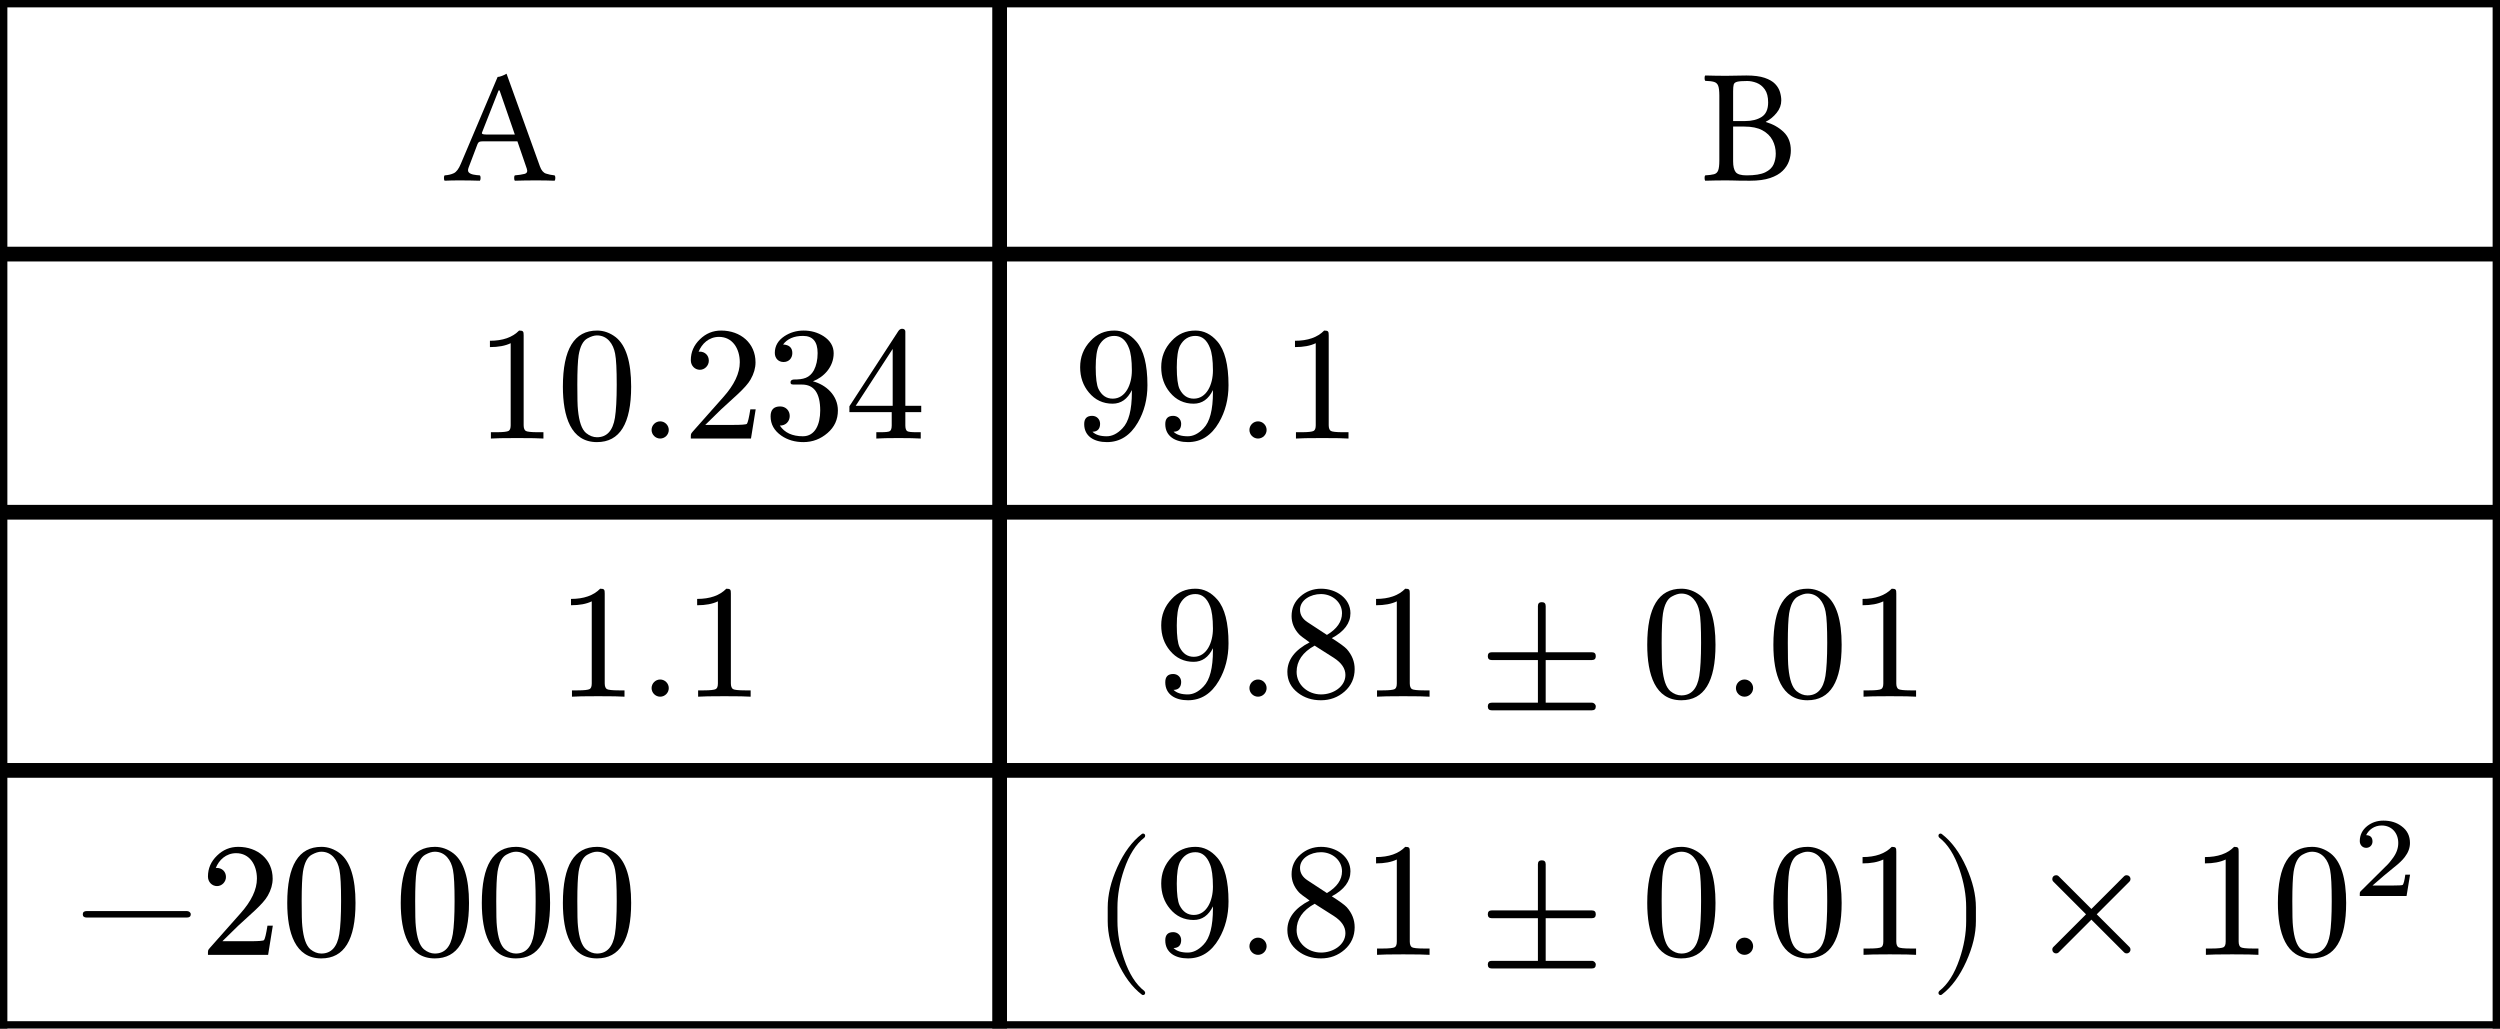 <svg class="typst-doc" viewBox="0 0 169.602 69.777" width="169.602pt" height="69.777pt" xmlns="http://www.w3.org/2000/svg" xmlns:xlink="http://www.w3.org/1999/xlink" xmlns:h5="http://www.w3.org/1999/xhtml">
    <path class="typst-shape" fill="#ffffff" fill-rule="nonzero" d="M 0 0 L 0 69.777 L 169.602 69.777 L 169.602 0 Z "/>
    <g>
        <g transform="translate(0 0)">
            <g class="typst-group">
                <g>
                    <g transform="translate(0 -0.5)">
                        <path class="typst-shape" fill="none" stroke="#000000" stroke-width="1" stroke-linecap="butt" stroke-linejoin="miter" stroke-miterlimit="4" d="M 0 0 L 0 70.777 "/>
                    </g>
                    <g transform="translate(67.816 -0.5)">
                        <path class="typst-shape" fill="none" stroke="#000000" stroke-width="1" stroke-linecap="butt" stroke-linejoin="miter" stroke-miterlimit="4" d="M 0 0 L 0 70.777 "/>
                    </g>
                    <g transform="translate(169.602 -0.5)">
                        <path class="typst-shape" fill="none" stroke="#000000" stroke-width="1" stroke-linecap="butt" stroke-linejoin="miter" stroke-miterlimit="4" d="M 0 0 L 0 70.777 "/>
                    </g>
                    <g transform="translate(-0.5 0)">
                        <path class="typst-shape" fill="none" stroke="#000000" stroke-width="1" stroke-linecap="butt" stroke-linejoin="miter" stroke-miterlimit="4" d="M 0 0 L 170.602 0 "/>
                    </g>
                    <g transform="translate(-0.5 17.238)">
                        <path class="typst-shape" fill="none" stroke="#000000" stroke-width="1" stroke-linecap="butt" stroke-linejoin="miter" stroke-miterlimit="4" d="M 0 0 L 170.602 0 "/>
                    </g>
                    <g transform="translate(-0.5 34.751)">
                        <path class="typst-shape" fill="none" stroke="#000000" stroke-width="1" stroke-linecap="butt" stroke-linejoin="miter" stroke-miterlimit="4" d="M 0 0 L 170.602 0 "/>
                    </g>
                    <g transform="translate(-0.5 52.264)">
                        <path class="typst-shape" fill="none" stroke="#000000" stroke-width="1" stroke-linecap="butt" stroke-linejoin="miter" stroke-miterlimit="4" d="M 0 0 L 170.602 0 "/>
                    </g>
                    <g transform="translate(-0.5 69.777)">
                        <path class="typst-shape" fill="none" stroke="#000000" stroke-width="1" stroke-linecap="butt" stroke-linejoin="miter" stroke-miterlimit="4" d="M 0 0 L 170.602 0 "/>
                    </g>
                    <g transform="translate(30.085 12.238)">
                        <g class="typst-text" transform="scale(1, -1)">
                            <use xlink:href="#g521CC6C93E1117470BF6C7B3C60D7941" x="0" fill="#000000" fill-rule="nonzero"/>
                        </g>
                    </g>
                    <g transform="translate(115.475 12.238)">
                        <g class="typst-text" transform="scale(1, -1)">
                            <use xlink:href="#g385E2CAE2C5038B7FD5EB916E44275F5" x="0" fill="#000000" fill-rule="nonzero"/>
                        </g>
                    </g>
                    <g transform="translate(0 17.238)">
                        <g class="typst-group">
                            <g>
                                <g transform="translate(5 5)">
                                    <g class="typst-group">
                                        <g>
                                            <g transform="translate(27.258 7.513)">
                                                <g class="typst-text" transform="scale(1, -1)">
                                                    <use xlink:href="#g5CCDFC1EA51EF2D1A8EA8DDDE260C7EE" x="0" fill="#000000" fill-rule="nonzero"/>
                                                </g>
                                            </g>
                                            <g transform="translate(32.758 7.513)">
                                                <g class="typst-text" transform="scale(1, -1)">
                                                    <use xlink:href="#g90CA7F85D8774496C1109B2404EB181B" x="0" fill="#000000" fill-rule="nonzero"/>
                                                </g>
                                            </g>
                                        </g>
                                    </g>
                                </g>
                                <g transform="translate(43.258 5)">
                                    <g class="typst-group">
                                        <g>
                                            <g transform="translate(0 7.513)">
                                                <g class="typst-text" transform="scale(1, -1)">
                                                    <use xlink:href="#g3728FB498B5612D2AEED137DC082D68C" x="0" fill="#000000" fill-rule="nonzero"/>
                                                </g>
                                            </g>
                                            <g transform="translate(3.058 7.513)">
                                                <g class="typst-text" transform="scale(1, -1)">
                                                    <use xlink:href="#gC46ADF350A2BB563F11454303A7BE3B4" x="0" fill="#000000" fill-rule="nonzero"/>
                                                </g>
                                            </g>
                                            <g transform="translate(8.558 7.513)">
                                                <g class="typst-text" transform="scale(1, -1)">
                                                    <use xlink:href="#gB98976BD54980B9487D1BFD0541FD7FB" x="0" fill="#000000" fill-rule="nonzero"/>
                                                </g>
                                            </g>
                                            <g transform="translate(14.058 7.513)">
                                                <g class="typst-text" transform="scale(1, -1)">
                                                    <use xlink:href="#gF23AC11DEA9D43D9A7431B2D60493DD2" x="0" fill="#000000" fill-rule="nonzero"/>
                                                </g>
                                            </g>
                                        </g>
                                    </g>
                                </g>
                                <g transform="translate(62.816 5)">
                                    <g class="typst-group">
                                        <g/>
                                    </g>
                                </g>
                                <g transform="translate(62.816 5)">
                                    <g class="typst-group">
                                        <g/>
                                    </g>
                                </g>
                                <g transform="translate(72.816 5)">
                                    <g class="typst-group">
                                        <g>
                                            <g transform="translate(0 7.513)">
                                                <g class="typst-text" transform="scale(1, -1)">
                                                    <use xlink:href="#g3D27FE034C4386B1748F066B685CF325" x="0" fill="#000000" fill-rule="nonzero"/>
                                                </g>
                                            </g>
                                            <g transform="translate(5.5 7.513)">
                                                <g class="typst-text" transform="scale(1, -1)">
                                                    <use xlink:href="#g3D27FE034C4386B1748F066B685CF325" x="0" fill="#000000" fill-rule="nonzero"/>
                                                </g>
                                            </g>
                                        </g>
                                    </g>
                                </g>
                                <g transform="translate(83.816 5)">
                                    <g class="typst-group">
                                        <g>
                                            <g transform="translate(0 7.513)">
                                                <g class="typst-text" transform="scale(1, -1)">
                                                    <use xlink:href="#g3728FB498B5612D2AEED137DC082D68C" x="0" fill="#000000" fill-rule="nonzero"/>
                                                </g>
                                            </g>
                                            <g transform="translate(3.058 7.513)">
                                                <g class="typst-text" transform="scale(1, -1)">
                                                    <use xlink:href="#g5CCDFC1EA51EF2D1A8EA8DDDE260C7EE" x="0" fill="#000000" fill-rule="nonzero"/>
                                                </g>
                                            </g>
                                        </g>
                                    </g>
                                </g>
                                <g transform="translate(97.874 5)">
                                    <g class="typst-group">
                                        <g/>
                                    </g>
                                </g>
                                <g transform="translate(135.158 5)">
                                    <g class="typst-group">
                                        <g/>
                                    </g>
                                </g>
                            </g>
                        </g>
                    </g>
                    <g transform="translate(0 34.751)">
                        <g class="typst-group">
                            <g>
                                <g transform="translate(5 5)">
                                    <g class="typst-group">
                                        <g>
                                            <g transform="translate(32.758 7.513)">
                                                <g class="typst-text" transform="scale(1, -1)">
                                                    <use xlink:href="#g5CCDFC1EA51EF2D1A8EA8DDDE260C7EE" x="0" fill="#000000" fill-rule="nonzero"/>
                                                </g>
                                            </g>
                                        </g>
                                    </g>
                                </g>
                                <g transform="translate(43.258 5)">
                                    <g class="typst-group">
                                        <g>
                                            <g transform="translate(0 7.513)">
                                                <g class="typst-text" transform="scale(1, -1)">
                                                    <use xlink:href="#g3728FB498B5612D2AEED137DC082D68C" x="0" fill="#000000" fill-rule="nonzero"/>
                                                </g>
                                            </g>
                                            <g transform="translate(3.058 7.513)">
                                                <g class="typst-text" transform="scale(1, -1)">
                                                    <use xlink:href="#g5CCDFC1EA51EF2D1A8EA8DDDE260C7EE" x="0" fill="#000000" fill-rule="nonzero"/>
                                                </g>
                                            </g>
                                        </g>
                                    </g>
                                </g>
                                <g transform="translate(62.816 5)">
                                    <g class="typst-group">
                                        <g/>
                                    </g>
                                </g>
                                <g transform="translate(62.816 5)">
                                    <g class="typst-group">
                                        <g/>
                                    </g>
                                </g>
                                <g transform="translate(72.816 5)">
                                    <g class="typst-group">
                                        <g>
                                            <g transform="translate(5.5 7.513)">
                                                <g class="typst-text" transform="scale(1, -1)">
                                                    <use xlink:href="#g3D27FE034C4386B1748F066B685CF325" x="0" fill="#000000" fill-rule="nonzero"/>
                                                </g>
                                            </g>
                                        </g>
                                    </g>
                                </g>
                                <g transform="translate(83.816 5)">
                                    <g class="typst-group">
                                        <g>
                                            <g transform="translate(0 7.513)">
                                                <g class="typst-text" transform="scale(1, -1)">
                                                    <use xlink:href="#g3728FB498B5612D2AEED137DC082D68C" x="0" fill="#000000" fill-rule="nonzero"/>
                                                </g>
                                            </g>
                                            <g transform="translate(3.058 7.513)">
                                                <g class="typst-text" transform="scale(1, -1)">
                                                    <use xlink:href="#g61602A05C09D8ABF35788EDAFB37FC47" x="0" fill="#000000" fill-rule="nonzero"/>
                                                </g>
                                            </g>
                                            <g transform="translate(8.558 7.513)">
                                                <g class="typst-text" transform="scale(1, -1)">
                                                    <use xlink:href="#g5CCDFC1EA51EF2D1A8EA8DDDE260C7EE" x="0" fill="#000000" fill-rule="nonzero"/>
                                                </g>
                                            </g>
                                        </g>
                                    </g>
                                </g>
                                <g transform="translate(97.874 5)">
                                    <g class="typst-group">
                                        <g>
                                            <g transform="translate(2.444 7.513)">
                                                <g class="typst-text" transform="scale(1, -1)">
                                                    <use xlink:href="#g7DAC2EE30110F329A76F4F93CAE162D9" x="0" fill="#000000" fill-rule="nonzero"/>
                                                </g>
                                            </g>
                                            <g transform="translate(13.447 7.513)">
                                                <g class="typst-text" transform="scale(1, -1)">
                                                    <use xlink:href="#g90CA7F85D8774496C1109B2404EB181B" x="0" fill="#000000" fill-rule="nonzero"/>
                                                </g>
                                            </g>
                                            <g transform="translate(18.947 7.513)">
                                                <g class="typst-text" transform="scale(1, -1)">
                                                    <use xlink:href="#g3728FB498B5612D2AEED137DC082D68C" x="0" fill="#000000" fill-rule="nonzero"/>
                                                </g>
                                            </g>
                                            <g transform="translate(22.005 7.513)">
                                                <g class="typst-text" transform="scale(1, -1)">
                                                    <use xlink:href="#g90CA7F85D8774496C1109B2404EB181B" x="0" fill="#000000" fill-rule="nonzero"/>
                                                </g>
                                            </g>
                                            <g transform="translate(27.505 7.513)">
                                                <g class="typst-text" transform="scale(1, -1)">
                                                    <use xlink:href="#g5CCDFC1EA51EF2D1A8EA8DDDE260C7EE" x="0" fill="#000000" fill-rule="nonzero"/>
                                                </g>
                                            </g>
                                        </g>
                                    </g>
                                </g>
                                <g transform="translate(135.158 5)">
                                    <g class="typst-group">
                                        <g/>
                                    </g>
                                </g>
                            </g>
                        </g>
                    </g>
                    <g transform="translate(0 52.264)">
                        <g class="typst-group">
                            <g>
                                <g transform="translate(5 5)">
                                    <g class="typst-group">
                                        <g>
                                            <g transform="translate(0 7.513)">
                                                <g class="typst-text" transform="scale(1, -1)">
                                                    <use xlink:href="#g479C2CE4236A36965FEBFDC41B437BE4" x="0" fill="#000000" fill-rule="nonzero"/>
                                                </g>
                                            </g>
                                            <g transform="translate(8.558 7.513)">
                                                <g class="typst-text" transform="scale(1, -1)">
                                                    <use xlink:href="#gC46ADF350A2BB563F11454303A7BE3B4" x="0" fill="#000000" fill-rule="nonzero"/>
                                                    <use xlink:href="#g90CA7F85D8774496C1109B2404EB181B" x="5.5" fill="#000000" fill-rule="nonzero"/>
                                                    <use xlink:href="#g90CA7F85D8774496C1109B2404EB181B" x="13.2" fill="#000000" fill-rule="nonzero"/>
                                                    <use xlink:href="#g90CA7F85D8774496C1109B2404EB181B" x="18.7" fill="#000000" fill-rule="nonzero"/>
                                                    <use xlink:href="#g90CA7F85D8774496C1109B2404EB181B" x="24.2" fill="#000000" fill-rule="nonzero"/>
                                                </g>
                                            </g>
                                        </g>
                                    </g>
                                </g>
                                <g transform="translate(43.258 5)">
                                    <g class="typst-group">
                                        <g/>
                                    </g>
                                </g>
                                <g transform="translate(62.816 5)">
                                    <g class="typst-group">
                                        <g/>
                                    </g>
                                </g>
                                <g transform="translate(62.816 5)">
                                    <g class="typst-group">
                                        <g/>
                                    </g>
                                </g>
                                <g transform="translate(72.816 5)">
                                    <g class="typst-group">
                                        <g>
                                            <g transform="translate(1.221 7.513)">
                                                <g class="typst-text" transform="scale(1, -1)">
                                                    <use xlink:href="#g20D71EB9072776006774D7C1C7F6ACA6" x="0" fill="#000000" fill-rule="nonzero"/>
                                                </g>
                                            </g>
                                            <g transform="translate(5.5 7.513)">
                                                <g class="typst-text" transform="scale(1, -1)">
                                                    <use xlink:href="#g3D27FE034C4386B1748F066B685CF325" x="0" fill="#000000" fill-rule="nonzero"/>
                                                </g>
                                            </g>
                                        </g>
                                    </g>
                                </g>
                                <g transform="translate(83.816 5)">
                                    <g class="typst-group">
                                        <g>
                                            <g transform="translate(0 7.513)">
                                                <g class="typst-text" transform="scale(1, -1)">
                                                    <use xlink:href="#g3728FB498B5612D2AEED137DC082D68C" x="0" fill="#000000" fill-rule="nonzero"/>
                                                </g>
                                            </g>
                                            <g transform="translate(3.058 7.513)">
                                                <g class="typst-text" transform="scale(1, -1)">
                                                    <use xlink:href="#g61602A05C09D8ABF35788EDAFB37FC47" x="0" fill="#000000" fill-rule="nonzero"/>
                                                </g>
                                            </g>
                                            <g transform="translate(8.558 7.513)">
                                                <g class="typst-text" transform="scale(1, -1)">
                                                    <use xlink:href="#g5CCDFC1EA51EF2D1A8EA8DDDE260C7EE" x="0" fill="#000000" fill-rule="nonzero"/>
                                                </g>
                                            </g>
                                        </g>
                                    </g>
                                </g>
                                <g transform="translate(97.874 5)">
                                    <g class="typst-group">
                                        <g>
                                            <g transform="translate(0 0)">
                                                <g class="typst-group">
                                                    <g>
                                                        <g transform="translate(2.444 7.513)">
                                                            <g class="typst-text" transform="scale(1, -1)">
                                                                <use xlink:href="#g7DAC2EE30110F329A76F4F93CAE162D9" x="0" fill="#000000" fill-rule="nonzero"/>
                                                            </g>
                                                        </g>
                                                        <g transform="translate(13.447 7.513)">
                                                            <g class="typst-text" transform="scale(1, -1)">
                                                                <use xlink:href="#g90CA7F85D8774496C1109B2404EB181B" x="0" fill="#000000" fill-rule="nonzero"/>
                                                            </g>
                                                        </g>
                                                        <g transform="translate(18.947 7.513)">
                                                            <g class="typst-text" transform="scale(1, -1)">
                                                                <use xlink:href="#g3728FB498B5612D2AEED137DC082D68C" x="0" fill="#000000" fill-rule="nonzero"/>
                                                            </g>
                                                        </g>
                                                        <g transform="translate(22.005 7.513)">
                                                            <g class="typst-text" transform="scale(1, -1)">
                                                                <use xlink:href="#g90CA7F85D8774496C1109B2404EB181B" x="0" fill="#000000" fill-rule="nonzero"/>
                                                            </g>
                                                        </g>
                                                        <g transform="translate(27.505 7.513)">
                                                            <g class="typst-text" transform="scale(1, -1)">
                                                                <use xlink:href="#g5CCDFC1EA51EF2D1A8EA8DDDE260C7EE" x="0" fill="#000000" fill-rule="nonzero"/>
                                                            </g>
                                                        </g>
                                                        <g transform="translate(33.005 7.513)">
                                                            <g class="typst-text" transform="scale(1, -1)">
                                                                <use xlink:href="#gA2CCCB64BCF573993062F954AE4CE264" x="0" fill="#000000" fill-rule="nonzero"/>
                                                            </g>
                                                        </g>
                                                    </g>
                                                </g>
                                            </g>
                                        </g>
                                    </g>
                                </g>
                                <g transform="translate(135.158 5)">
                                    <g class="typst-group">
                                        <g>
                                            <g transform="translate(0 7.513)">
                                                <g class="typst-group">
                                                    <g/>
                                                </g>
                                            </g>
                                            <g transform="translate(2.444 7.513)">
                                                <g class="typst-text" transform="scale(1, -1)">
                                                    <use xlink:href="#g53E2A97810AF0DC08363FC70AA173A60" x="0" fill="#000000" fill-rule="nonzero"/>
                                                </g>
                                            </g>
                                            <g transform="translate(13.447 7.513)">
                                                <g class="typst-text" transform="scale(1, -1)">
                                                    <use xlink:href="#g5CCDFC1EA51EF2D1A8EA8DDDE260C7EE" x="0" fill="#000000" fill-rule="nonzero"/>
                                                </g>
                                            </g>
                                            <g transform="translate(18.947 7.513)">
                                                <g class="typst-text" transform="scale(1, -1)">
                                                    <use xlink:href="#g90CA7F85D8774496C1109B2404EB181B" x="0" fill="#000000" fill-rule="nonzero"/>
                                                </g>
                                            </g>
                                            <g transform="translate(24.447 3.52)">
                                                <g class="typst-text" transform="scale(1, -1)">
                                                    <use xlink:href="#g5A901AA411AB3A9AC3F5ED263932F485" x="0" fill="#000000" fill-rule="nonzero"/>
                                                </g>
                                            </g>
                                        </g>
                                    </g>
                                </g>
                            </g>
                        </g>
                    </g>
                </g>
            </g>
        </g>
    </g>
    <defs id="glyph">
        <symbol id="g521CC6C93E1117470BF6C7B3C60D7941" overflow="visible">
            <path d="M 1.705 0.869 Q 1.617 0.638 1.727 0.533 Q 1.837 0.429 2.046 0.391 Q 2.255 0.352 2.464 0.341 Q 2.519 0.297 2.519 0.165 Q 2.519 0.033 2.464 -0.022 Q 2.156 -0.011 1.776 -0.005 Q 1.397 0 1.056 0 Q 0.803 0 0.55 -0.005 Q 0.297 -0.011 0.077 -0.022 Q 0.033 0.033 0.033 0.165 Q 0.033 0.297 0.077 0.341 Q 0.44 0.363 0.704 0.489 Q 0.968 0.616 1.177 1.122 L 3.674 7.018 Q 3.784 7.018 3.971 7.09 Q 4.158 7.161 4.279 7.238 L 6.545 0.946 Q 6.688 0.55 6.952 0.462 Q 7.216 0.374 7.535 0.341 Q 7.59 0.297 7.59 0.165 Q 7.59 0.033 7.535 -0.022 Q 7.249 -0.011 6.936 -0.005 Q 6.622 0 6.281 0 Q 5.962 0 5.555 -0.005 Q 5.148 -0.011 4.84 -0.022 Q 4.796 0.033 4.796 0.165 Q 4.796 0.297 4.84 0.341 Q 5.236 0.374 5.495 0.44 Q 5.753 0.506 5.654 0.792 L 5.016 2.651 L 2.695 2.651 Q 2.497 2.651 2.425 2.612 Q 2.354 2.574 2.31 2.464 L 1.705 0.869 Z M 2.893 3.113 L 4.84 3.113 L 3.806 6.105 L 3.74 6.105 L 2.618 3.256 Q 2.585 3.179 2.651 3.146 Q 2.717 3.113 2.893 3.113 Z "/>
        </symbol>
        <symbol id="g385E2CAE2C5038B7FD5EB916E44275F5" overflow="visible">
            <path d="M 1.628 7.095 Q 1.925 7.095 2.321 7.106 Q 2.717 7.117 3.003 7.117 Q 3.773 7.117 4.24 6.957 Q 4.708 6.798 4.95 6.545 Q 5.192 6.292 5.28 5.995 Q 5.368 5.698 5.368 5.423 Q 5.368 4.972 5.054 4.582 Q 4.741 4.191 4.323 3.982 L 4.323 3.96 Q 5.038 3.751 5.527 3.284 Q 6.017 2.816 6.017 2.024 Q 6.017 1.672 5.891 1.309 Q 5.764 0.946 5.456 0.643 Q 5.148 0.341 4.609 0.16 Q 4.07 -0.022 3.245 -0.022 Q 2.783 -0.022 2.502 -0.017 Q 2.222 -0.011 2.03 -0.005 Q 1.837 0 1.639 0 Q 1.331 0 0.929 -0.005 Q 0.528 -0.011 0.209 -0.022 Q 0.165 0.033 0.165 0.165 Q 0.165 0.297 0.209 0.341 Q 0.594 0.363 0.803 0.418 Q 1.012 0.473 1.089 0.682 Q 1.166 0.891 1.166 1.342 L 1.166 5.753 Q 1.166 6.215 1.089 6.418 Q 1.012 6.622 0.803 6.683 Q 0.594 6.743 0.209 6.754 Q 0.165 6.809 0.165 6.941 Q 0.165 7.073 0.209 7.117 Q 0.528 7.106 0.929 7.101 Q 1.331 7.095 1.628 7.095 Z M 2.101 6.05 L 2.101 4.026 L 2.915 4.026 Q 3.597 4.026 4.037 4.306 Q 4.477 4.587 4.477 5.291 Q 4.477 5.852 4.252 6.171 Q 4.026 6.49 3.696 6.617 Q 3.366 6.743 3.058 6.743 Q 2.585 6.743 2.381 6.694 Q 2.178 6.644 2.139 6.495 Q 2.101 6.347 2.101 6.05 Z M 2.101 3.652 L 2.101 1.298 Q 2.101 0.792 2.271 0.567 Q 2.442 0.341 3.014 0.341 Q 3.85 0.341 4.274 0.544 Q 4.697 0.748 4.846 1.083 Q 4.994 1.419 4.994 1.815 Q 4.994 2.31 4.774 2.728 Q 4.554 3.146 4.087 3.399 Q 3.619 3.652 2.86 3.652 L 2.101 3.652 Z "/>
        </symbol>
        <symbol id="g5CCDFC1EA51EF2D1A8EA8DDDE260C7EE" overflow="visible">
            <path d="M 2.959 7.326 C 2.508 6.864 1.848 6.633 0.979 6.633 L 0.979 6.204 C 1.551 6.204 2.024 6.292 2.387 6.468 L 2.387 0.902 C 2.387 0.704 2.343 0.572 2.244 0.517 C 2.145 0.462 1.87 0.429 1.43 0.429 L 1.045 0.429 L 1.045 0 C 1.32 0.022 1.914 0.033 2.827 0.033 C 3.74 0.033 4.334 0.022 4.609 0 L 4.609 0.429 L 4.224 0.429 C 3.773 0.429 3.498 0.462 3.41 0.517 C 3.322 0.572 3.267 0.704 3.267 0.902 L 3.267 6.996 C 3.267 7.26 3.245 7.326 2.959 7.326 Z "/>
        </symbol>
        <symbol id="g90CA7F85D8774496C1109B2404EB181B" overflow="visible">
            <path d="M 2.739 -0.242 C 4.29 -0.242 5.06 1.012 5.06 3.52 C 5.06 5.203 4.708 6.325 4.015 6.875 C 3.63 7.172 3.201 7.326 2.75 7.326 C 1.199 7.326 0.429 6.061 0.429 3.52 C 0.429 1.496 0.968 -0.242 2.739 -0.242 Z M 3.971 5.764 C 4.048 5.379 4.081 4.675 4.081 3.652 C 4.081 2.64 4.037 1.892 3.96 1.408 C 3.817 0.528 3.41 0.088 2.739 0.088 C 2.486 0.088 2.233 0.187 2.002 0.374 C 1.705 0.627 1.529 1.144 1.452 1.936 C 1.419 2.211 1.408 2.783 1.408 3.652 C 1.408 4.609 1.441 5.28 1.496 5.643 C 1.595 6.248 1.793 6.633 2.101 6.798 C 2.343 6.93 2.552 6.996 2.739 6.996 C 3.454 6.996 3.85 6.413 3.971 5.764 Z "/>
        </symbol>
        <symbol id="g3728FB498B5612D2AEED137DC082D68C" overflow="visible">
            <path d="M 2.112 0.583 C 2.112 0.902 1.848 1.166 1.529 1.166 C 1.21 1.166 0.946 0.902 0.946 0.583 C 0.946 0.264 1.21 0 1.529 0 C 1.848 0 2.112 0.264 2.112 0.583 Z "/>
        </symbol>
        <symbol id="gC46ADF350A2BB563F11454303A7BE3B4" overflow="visible">
            <path d="M 2.607 7.326 C 2.046 7.326 1.573 7.128 1.166 6.732 C 0.759 6.336 0.55 5.874 0.55 5.313 C 0.55 4.939 0.825 4.664 1.166 4.664 C 1.496 4.664 1.771 4.95 1.771 5.28 C 1.771 5.643 1.507 5.896 1.155 5.896 C 1.122 5.896 1.1 5.896 1.078 5.885 C 1.287 6.424 1.771 6.897 2.464 6.897 C 3.366 6.897 3.872 6.116 3.872 5.17 C 3.872 4.433 3.498 3.641 2.75 2.805 L 0.682 0.473 C 0.539 0.308 0.55 0.319 0.55 0 L 4.631 0 L 4.95 1.98 L 4.587 1.98 C 4.499 1.419 4.422 1.1 4.356 1.001 C 4.301 0.946 3.971 0.924 3.366 0.924 L 1.529 0.924 L 2.596 1.969 C 3.344 2.673 4.29 3.432 4.609 4.015 C 4.829 4.4 4.939 4.785 4.939 5.17 C 4.939 6.468 3.927 7.326 2.607 7.326 Z "/>
        </symbol>
        <symbol id="gB98976BD54980B9487D1BFD0541FD7FB" overflow="visible">
            <path d="M 3.333 3.883 C 4.059 4.158 4.741 4.851 4.741 5.786 C 4.741 6.259 4.51 6.644 4.059 6.941 C 3.663 7.194 3.212 7.326 2.706 7.326 C 2.211 7.326 1.782 7.194 1.397 6.941 C 0.968 6.655 0.748 6.281 0.748 5.808 C 0.748 5.445 0.99 5.192 1.342 5.192 C 1.694 5.192 1.936 5.445 1.936 5.797 C 1.936 6.16 1.727 6.358 1.309 6.38 C 1.595 6.765 2.046 6.963 2.662 6.963 C 3.322 6.963 3.652 6.578 3.652 5.797 C 3.652 5.335 3.564 4.95 3.399 4.631 C 3.102 4.103 2.695 4.004 2.013 4.004 C 1.881 3.982 1.815 3.927 1.815 3.828 C 1.815 3.663 1.892 3.663 2.112 3.663 L 2.585 3.663 C 3.41 3.663 3.828 3.08 3.828 1.903 C 3.828 0.968 3.487 0.154 2.651 0.154 C 1.936 0.154 1.408 0.396 1.089 0.88 C 1.474 0.869 1.76 1.155 1.76 1.529 C 1.76 1.903 1.485 2.178 1.111 2.178 C 0.682 2.178 0.462 1.958 0.462 1.507 C 0.462 0.968 0.704 0.539 1.188 0.198 C 1.617 -0.099 2.123 -0.242 2.684 -0.242 C 3.311 -0.242 3.85 -0.033 4.323 0.374 C 4.796 0.781 5.027 1.287 5.027 1.903 C 5.027 2.937 4.213 3.652 3.333 3.883 Z "/>
        </symbol>
        <symbol id="gF23AC11DEA9D43D9A7431B2D60493DD2" overflow="visible">
            <path d="M 3.883 7.447 C 3.784 7.447 3.696 7.392 3.63 7.293 L 0.308 2.189 L 0.308 1.793 L 3.179 1.793 L 3.179 0.891 C 3.179 0.693 3.135 0.561 3.058 0.506 C 2.981 0.451 2.772 0.429 2.409 0.429 L 2.134 0.429 L 2.134 0 C 2.453 0.022 2.959 0.033 3.641 0.033 C 4.323 0.033 4.829 0.022 5.148 0 L 5.148 0.429 L 4.873 0.429 C 4.51 0.429 4.301 0.451 4.224 0.506 C 4.147 0.561 4.103 0.693 4.103 0.891 L 4.103 1.793 L 5.181 1.793 L 5.181 2.222 L 4.103 2.222 L 4.103 7.26 C 4.103 7.37 4.026 7.447 3.883 7.447 Z M 3.245 6.083 L 3.245 2.222 L 0.737 2.222 Z "/>
        </symbol>
        <symbol id="g3D27FE034C4386B1748F066B685CF325" overflow="visible">
            <path d="M 1.276 1.54 C 0.913 1.54 0.737 1.353 0.737 0.979 C 0.737 0.154 1.408 -0.242 2.277 -0.242 C 3.157 -0.242 3.861 0.198 4.378 1.089 C 4.807 1.826 5.027 2.673 5.027 3.619 C 5.027 5.016 4.774 6.006 4.268 6.589 C 3.839 7.084 3.344 7.326 2.783 7.326 C 2.134 7.326 1.595 7.095 1.166 6.622 C 0.693 6.127 0.462 5.533 0.462 4.84 C 0.462 4.169 0.66 3.597 1.056 3.124 C 1.474 2.618 2.013 2.365 2.662 2.365 C 3.234 2.365 3.674 2.673 3.971 3.289 L 3.971 3.146 C 3.971 1.947 3.762 1.133 3.333 0.693 C 2.992 0.33 2.629 0.154 2.266 0.154 C 1.826 0.154 1.507 0.253 1.298 0.462 C 1.639 0.462 1.815 0.66 1.815 1.001 C 1.815 1.309 1.584 1.54 1.276 1.54 Z M 2.673 2.706 C 2.244 2.706 1.925 2.926 1.705 3.366 C 1.584 3.619 1.518 4.114 1.518 4.829 C 1.518 5.544 1.595 6.028 1.738 6.303 C 1.98 6.743 2.332 6.963 2.783 6.963 C 3.234 6.963 3.564 6.688 3.773 6.138 C 3.894 5.841 3.971 5.335 3.971 4.62 C 3.971 3.663 3.542 2.706 2.673 2.706 Z "/>
        </symbol>
        <symbol id="g61602A05C09D8ABF35788EDAFB37FC47" overflow="visible">
            <path d="M 2.75 7.326 C 2.211 7.326 1.738 7.15 1.342 6.798 C 0.946 6.446 0.748 6.006 0.748 5.467 C 0.748 5.016 0.913 4.609 1.243 4.246 C 1.32 4.158 1.562 3.971 1.969 3.685 C 0.968 3.168 0.462 2.497 0.462 1.683 C 0.462 1.1 0.704 0.627 1.177 0.264 C 1.617 -0.077 2.134 -0.242 2.739 -0.242 C 3.355 -0.242 3.894 -0.044 4.345 0.352 C 4.796 0.748 5.027 1.265 5.027 1.87 C 5.027 2.376 4.851 2.827 4.488 3.234 C 4.356 3.377 4.015 3.63 3.476 3.971 C 4.323 4.422 4.741 4.994 4.741 5.665 C 4.741 6.666 3.784 7.326 2.75 7.326 Z M 4.169 5.665 C 4.169 5.093 3.828 4.598 3.146 4.191 L 1.837 5.049 C 1.496 5.269 1.32 5.555 1.32 5.896 C 1.32 6.556 2.035 6.963 2.739 6.963 C 3.498 6.963 4.169 6.424 4.169 5.665 Z M 2.75 0.154 C 1.848 0.154 1.089 0.803 1.089 1.683 C 1.089 2.42 1.496 3.014 2.31 3.465 L 3.608 2.64 C 4.136 2.299 4.4 1.914 4.4 1.474 C 4.4 0.682 3.575 0.154 2.75 0.154 Z "/>
        </symbol>
        <symbol id="g7DAC2EE30110F329A76F4F93CAE162D9" overflow="visible">
            <path d="M 7.678 -0.407 L 4.543 -0.407 L 4.543 2.486 L 7.678 2.486 C 7.854 2.486 7.942 2.574 7.942 2.75 C 7.942 2.926 7.854 3.014 7.678 3.014 L 4.543 3.014 L 4.543 6.149 C 4.543 6.325 4.455 6.413 4.279 6.413 C 4.103 6.413 4.015 6.325 4.015 6.149 L 4.015 3.014 L 0.88 3.014 C 0.704 3.014 0.616 2.926 0.616 2.75 C 0.616 2.574 0.704 2.486 0.88 2.486 L 4.015 2.486 L 4.015 -0.407 L 0.88 -0.407 C 0.704 -0.407 0.616 -0.495 0.616 -0.66 C 0.616 -0.836 0.704 -0.924 0.88 -0.924 L 7.678 -0.924 C 7.854 -0.924 7.942 -0.836 7.942 -0.66 C 7.942 -0.528 7.821 -0.407 7.678 -0.407 Z "/>
        </symbol>
        <symbol id="g479C2CE4236A36965FEBFDC41B437BE4" overflow="visible">
            <path d="M 7.678 2.97 L 0.88 2.97 C 0.704 2.97 0.616 2.893 0.616 2.75 C 0.616 2.607 0.704 2.53 0.88 2.53 L 7.678 2.53 C 7.854 2.53 7.942 2.607 7.942 2.75 C 7.942 2.882 7.81 2.97 7.678 2.97 Z "/>
        </symbol>
        <symbol id="g20D71EB9072776006774D7C1C7F6ACA6" overflow="visible">
            <path d="M 3.498 -2.728 C 3.597 -2.728 3.652 -2.673 3.652 -2.574 C 3.652 -2.541 3.63 -2.497 3.597 -2.453 C 3.025 -2.013 2.563 -1.287 2.222 -0.286 C 1.925 0.583 1.771 1.441 1.771 2.288 L 1.771 3.212 C 1.771 4.059 1.925 4.917 2.222 5.786 C 2.563 6.787 3.025 7.513 3.597 7.953 C 3.63 7.986 3.652 8.03 3.652 8.074 C 3.652 8.173 3.597 8.228 3.498 8.228 C 3.487 8.228 3.454 8.217 3.421 8.195 C 2.761 7.689 2.211 6.941 1.76 5.94 C 1.331 4.983 1.111 4.081 1.111 3.212 L 1.111 2.288 C 1.111 1.419 1.331 0.517 1.76 -0.44 C 2.211 -1.441 2.761 -2.189 3.421 -2.695 C 3.454 -2.717 3.487 -2.728 3.498 -2.728 Z "/>
        </symbol>
        <symbol id="gA2CCCB64BCF573993062F954AE4CE264" overflow="visible">
            <path d="M 0.858 -2.695 C 1.518 -2.189 2.068 -1.441 2.519 -0.44 C 2.948 0.517 3.168 1.419 3.168 2.288 L 3.168 3.212 C 3.168 4.081 2.948 4.983 2.519 5.94 C 2.068 6.941 1.518 7.689 0.858 8.195 C 0.825 8.217 0.792 8.228 0.781 8.228 C 0.682 8.228 0.627 8.173 0.627 8.074 C 0.627 8.03 0.649 7.986 0.682 7.953 C 1.254 7.513 1.716 6.787 2.057 5.786 C 2.354 4.917 2.508 4.059 2.508 3.212 L 2.508 2.288 C 2.508 1.441 2.354 0.583 2.057 -0.286 C 1.716 -1.287 1.254 -2.013 0.682 -2.453 C 0.649 -2.497 0.627 -2.541 0.627 -2.574 C 0.627 -2.673 0.682 -2.728 0.781 -2.728 C 0.792 -2.728 0.825 -2.717 0.858 -2.695 Z "/>
        </symbol>
        <symbol id="g53E2A97810AF0DC08363FC70AA173A60" overflow="visible">
            <path d="M 6.93 0.352 C 6.93 0.429 6.908 0.484 6.853 0.539 L 4.642 2.75 L 6.853 4.961 C 6.908 5.016 6.93 5.071 6.93 5.148 C 6.93 5.291 6.82 5.401 6.677 5.401 C 6.6 5.401 6.545 5.379 6.49 5.324 L 4.279 3.113 L 2.068 5.324 C 2.013 5.379 1.958 5.401 1.881 5.401 C 1.738 5.401 1.628 5.291 1.628 5.148 C 1.628 5.071 1.65 5.016 1.705 4.961 L 3.916 2.75 L 1.705 0.539 C 1.65 0.484 1.628 0.429 1.628 0.352 C 1.628 0.209 1.738 0.099 1.881 0.099 C 1.958 0.099 2.013 0.121 2.068 0.176 L 4.279 2.387 L 6.49 0.176 C 6.545 0.121 6.6 0.099 6.677 0.099 C 6.82 0.099 6.93 0.209 6.93 0.352 Z "/>
        </symbol>
        <symbol id="g5A901AA411AB3A9AC3F5ED263932F485" overflow="visible">
            <path d="M 0.916 3.265 C 1.163 3.265 1.347 3.45 1.347 3.696 C 1.347 3.973 1.201 4.12 0.916 4.127 C 1.086 4.489 1.471 4.782 1.971 4.782 C 2.649 4.782 3.095 4.274 3.095 3.596 C 3.095 3.226 2.965 2.872 2.695 2.526 C 2.564 2.349 2.464 2.225 2.395 2.156 L 0.57 0.346 C 0.47 0.254 0.485 0.231 0.485 0 L 3.658 0 L 3.896 1.448 L 3.573 1.448 C 3.519 1.04 3.457 0.801 3.388 0.747 C 3.349 0.724 3.111 0.708 2.656 0.708 L 1.347 0.708 C 1.863 1.163 2.341 1.571 2.795 1.933 C 3.142 2.202 3.388 2.441 3.542 2.649 C 3.773 2.949 3.889 3.265 3.889 3.596 C 3.889 4.073 3.704 4.451 3.326 4.728 C 2.995 4.982 2.579 5.113 2.087 5.113 C 1.663 5.113 1.301 4.99 0.986 4.743 C 0.654 4.474 0.485 4.135 0.485 3.719 C 0.485 3.457 0.678 3.265 0.916 3.265 Z "/>
        </symbol>
    </defs>
</svg>
